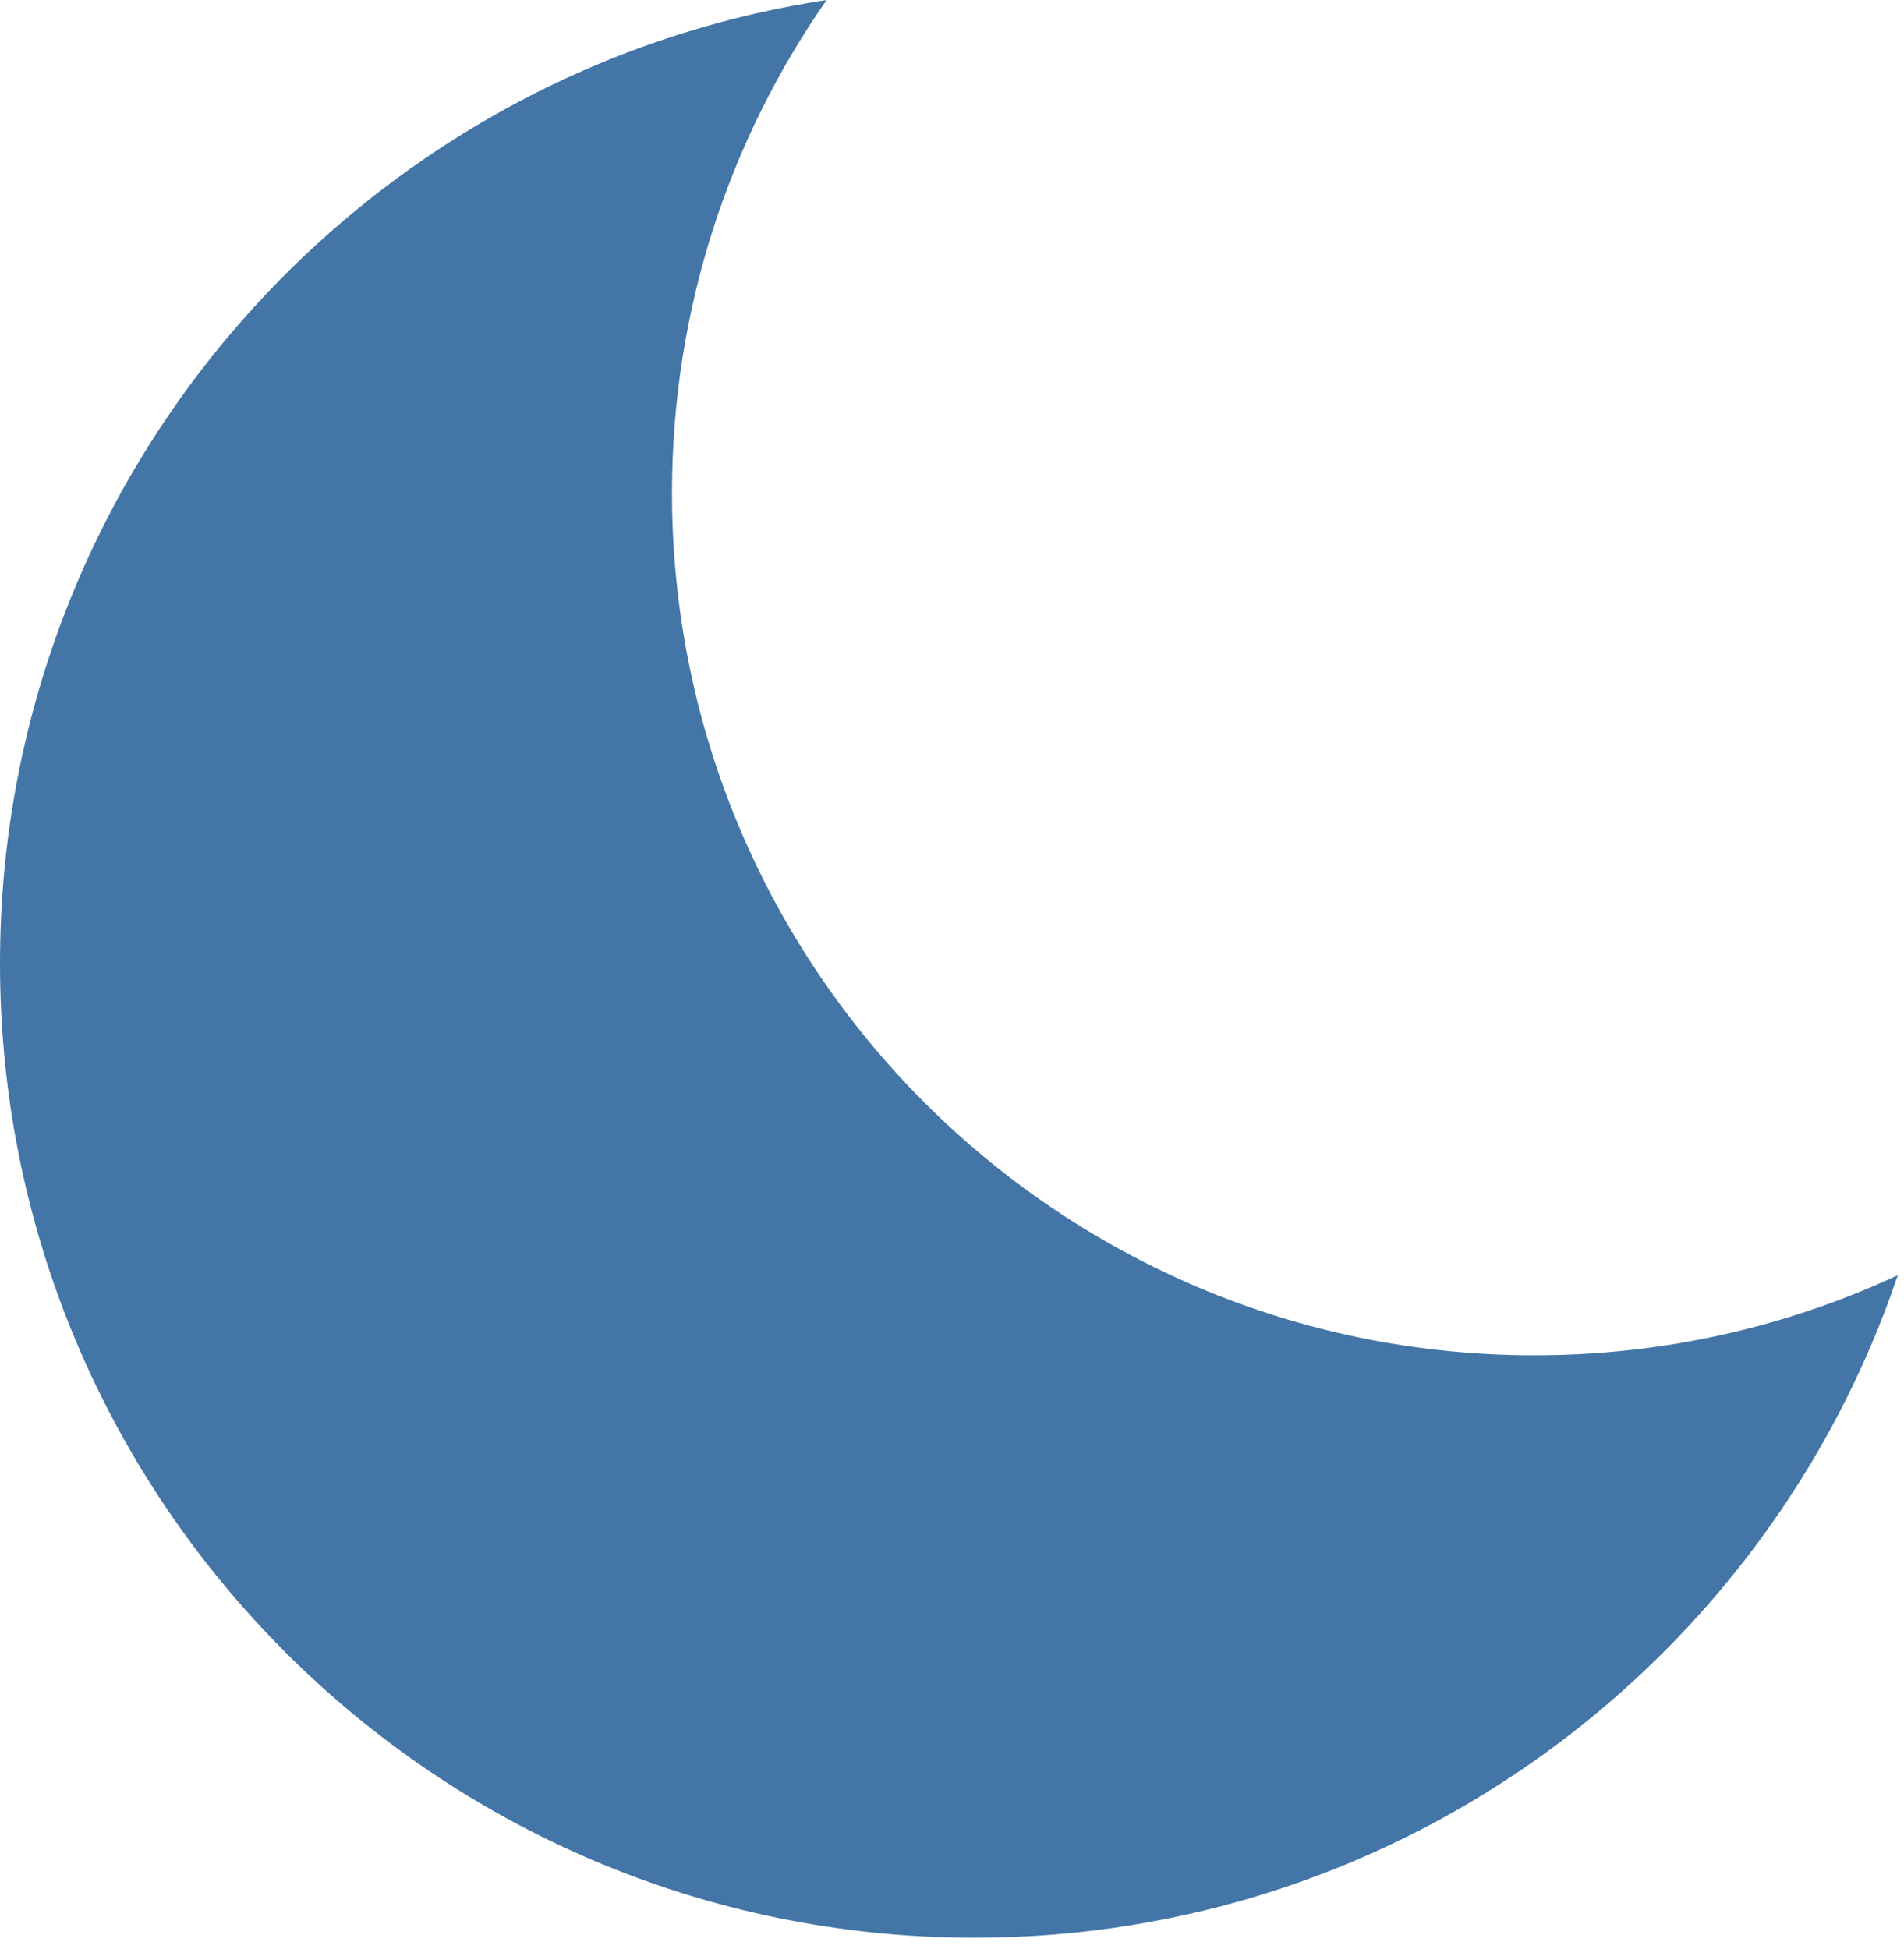 <?xml version="1.0" encoding="UTF-8"?>
<svg width="85px" height="87px" viewBox="0 0 85 87" version="1.1" xmlns="http://www.w3.org/2000/svg" xmlns:xlink="http://www.w3.org/1999/xlink">
    <!-- Generator: Sketch 51.2 (57519) - http://www.bohemiancoding.com/sketch -->
    <title>darkmode</title>
    <desc>Created with Sketch.</desc>
    <defs></defs>
    <g id="Page-1" stroke="none" stroke-width="1" fill="none" fill-rule="evenodd">
        <path d="M36.903,-1.42952414e-06 C32.552,6.237 30,13.822 30,22.003 C30,43.266 47.237,60.503 68.5,60.503 C74.296,60.503 79.793,59.222 84.723,56.928 C78.917,74.123 62.654,86.503 43.5,86.503 C19.476,86.503 0,67.027 0,43.003 C0,21.221 16.009,3.179 36.903,3.33066907e-16 Z" id="darkmode" fill="#4375A7"></path>
    </g>
</svg>